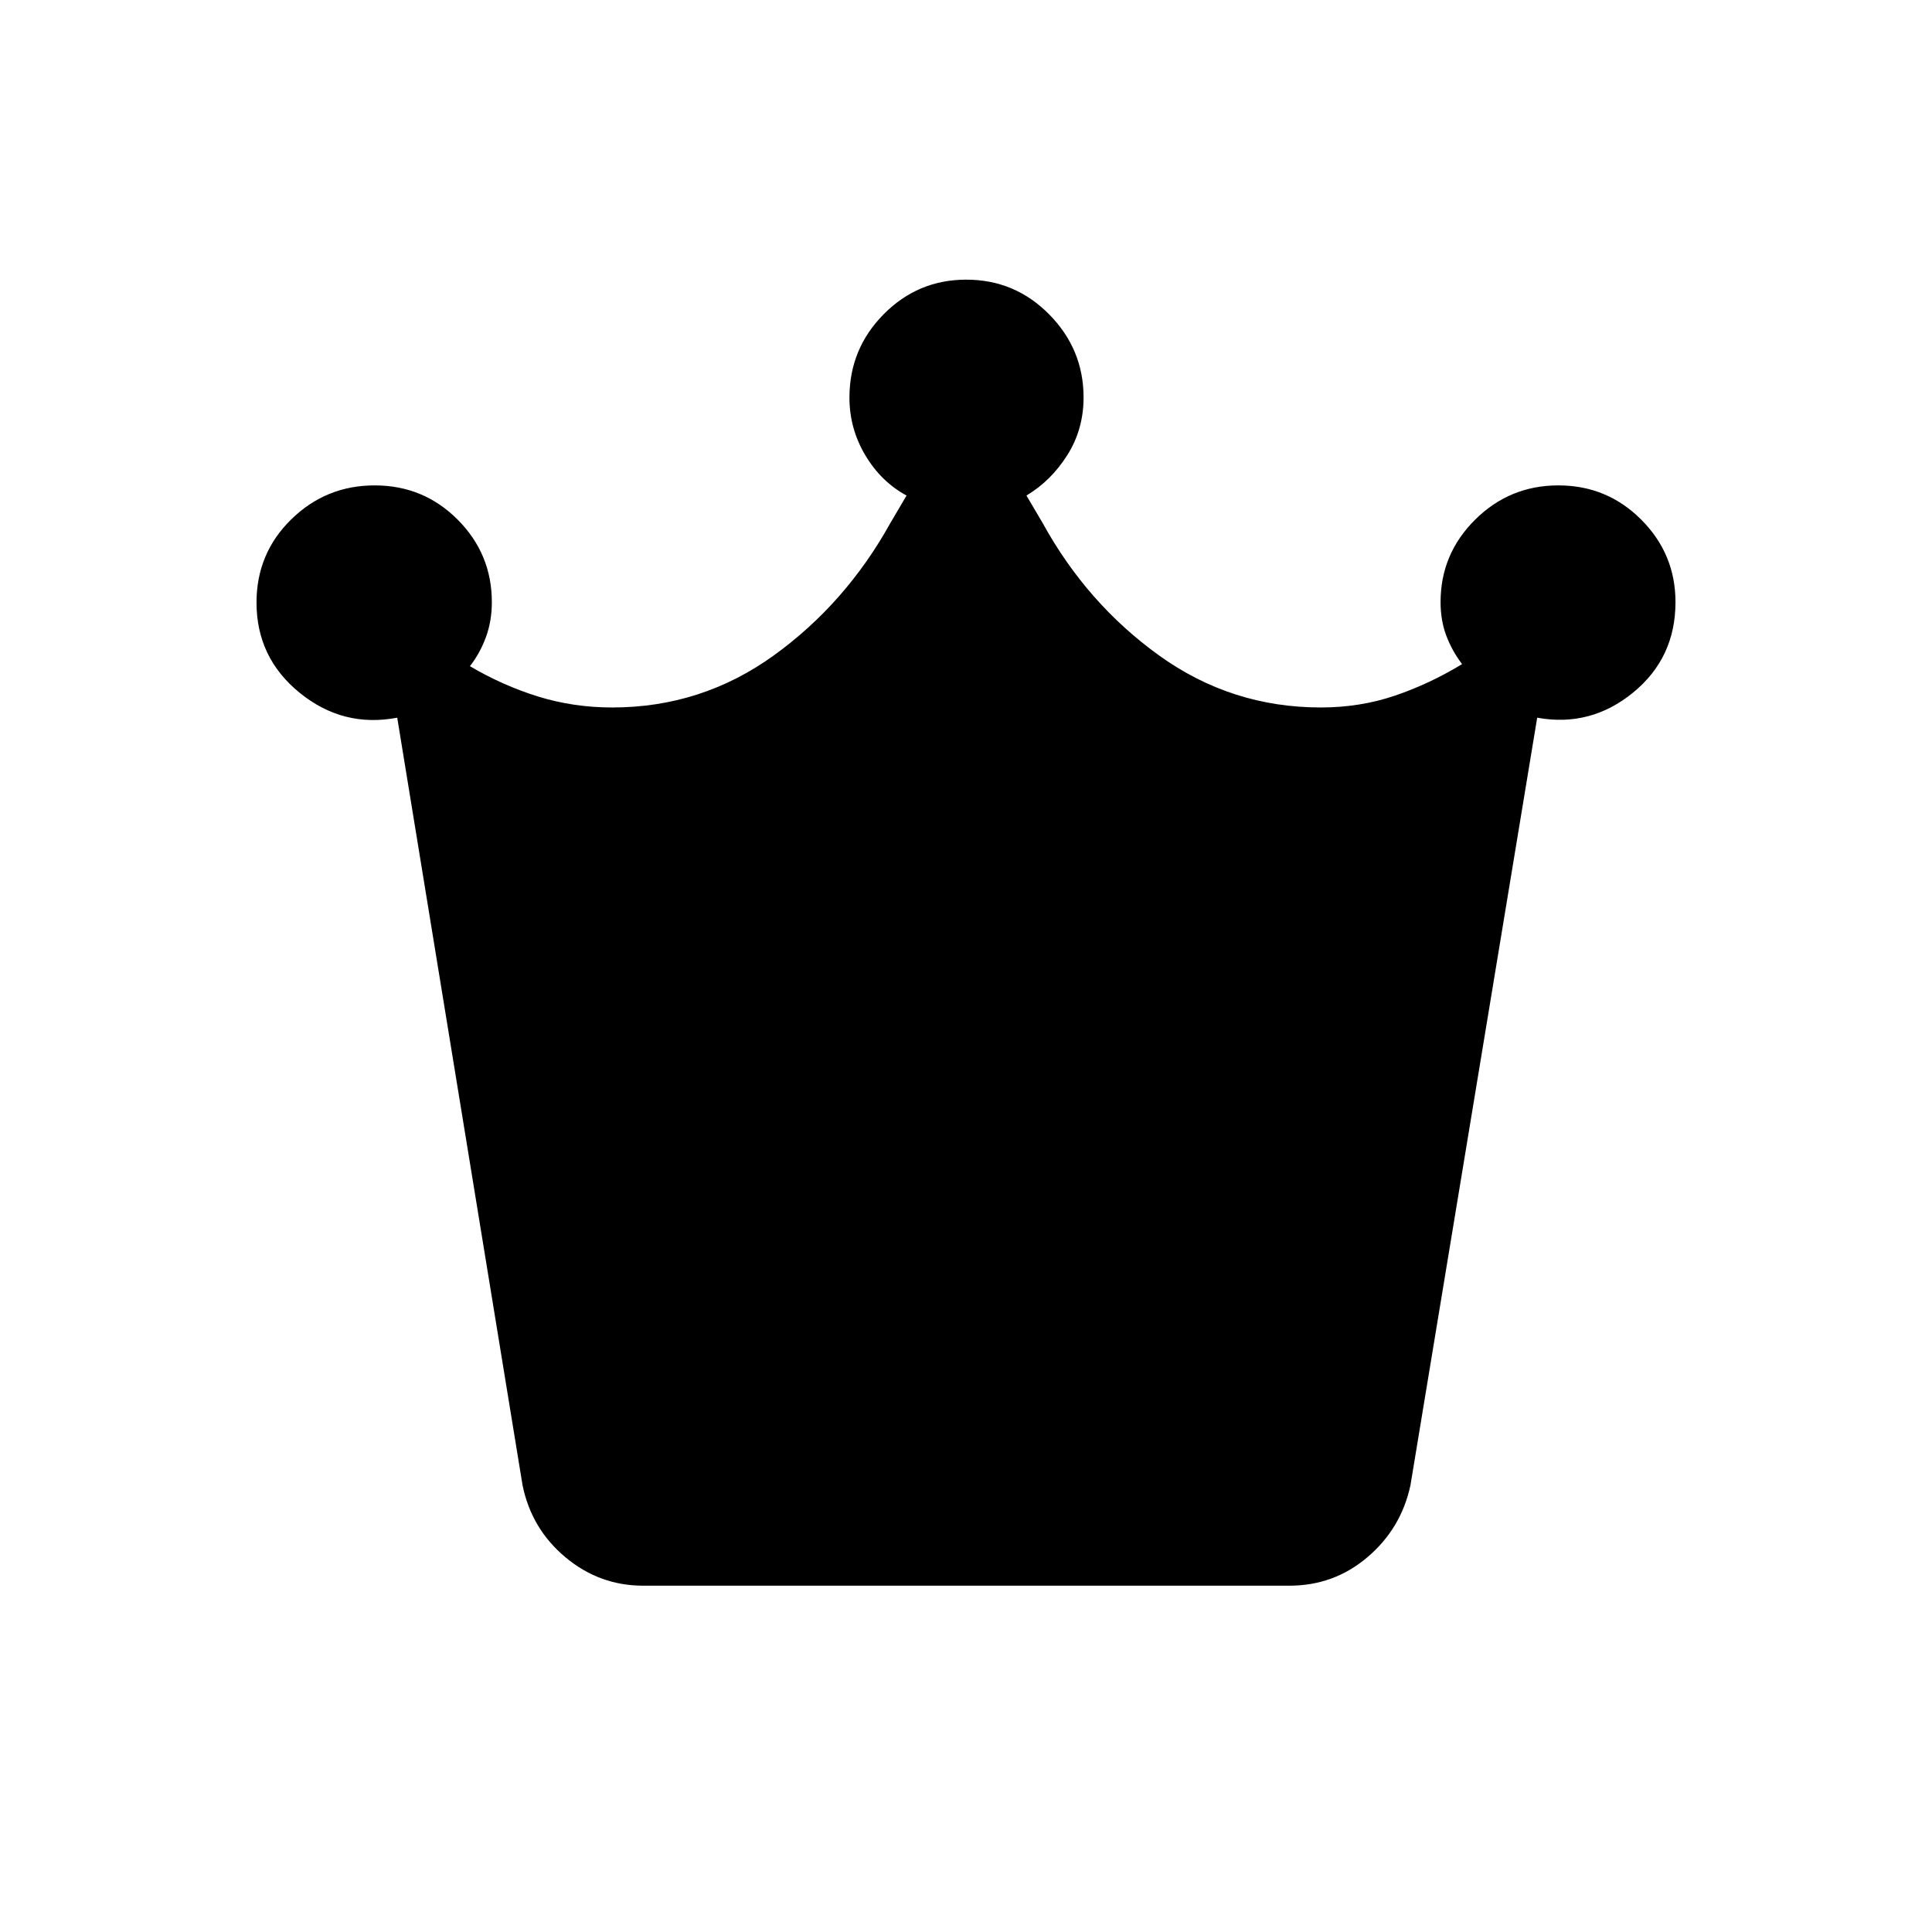 <svg xmlns="http://www.w3.org/2000/svg" height="20" viewBox="0 -960 960 960" width="20"><path d="M319.63-172.08q-21.76 0-38.66-14.11-16.89-14.12-21.32-35.81l-62.27-381.38q-26.92 5.11-48.42-12.33-21.5-17.43-21.5-44.89 0-24.43 17.25-41.32t41.46-16.89q24.3 0 41.26 17.04 16.96 17.04 16.96 40.96 0 9.44-2.95 17.43-2.94 8-7.94 14.41 16.24 9.58 33.82 15.05 17.58 5.46 36.89 5.46 44.39 0 80.21-25.81 35.81-25.81 58.04-65.92l8-13.58q-12.68-6.86-20.53-20.08-7.85-13.21-7.85-28.56 0-24.24 17-41.43 17-17.2 41.03-17.2 24.23 0 41.27 17.31 17.04 17.31 17.04 41.22 0 15.88-8.09 28.67-8.1 12.8-20.29 20.07l8 13.58q22.04 40.11 57.95 65.92 35.91 25.81 80.3 25.81 19.52 0 36.82-5.87 17.31-5.88 33.39-15.68-5-6.57-7.85-14.15-2.84-7.59-2.84-16.65 0-23.92 17.16-40.96 17.17-17.04 41.38-17.04 24.2 0 41.19 17.04 17 17.04 17 40.96 0 27.77-21.12 45t-47.6 12.43L700.85-222q-4.62 21.5-21.31 35.71-16.69 14.21-38.85 14.21H319.63Z"/></svg>